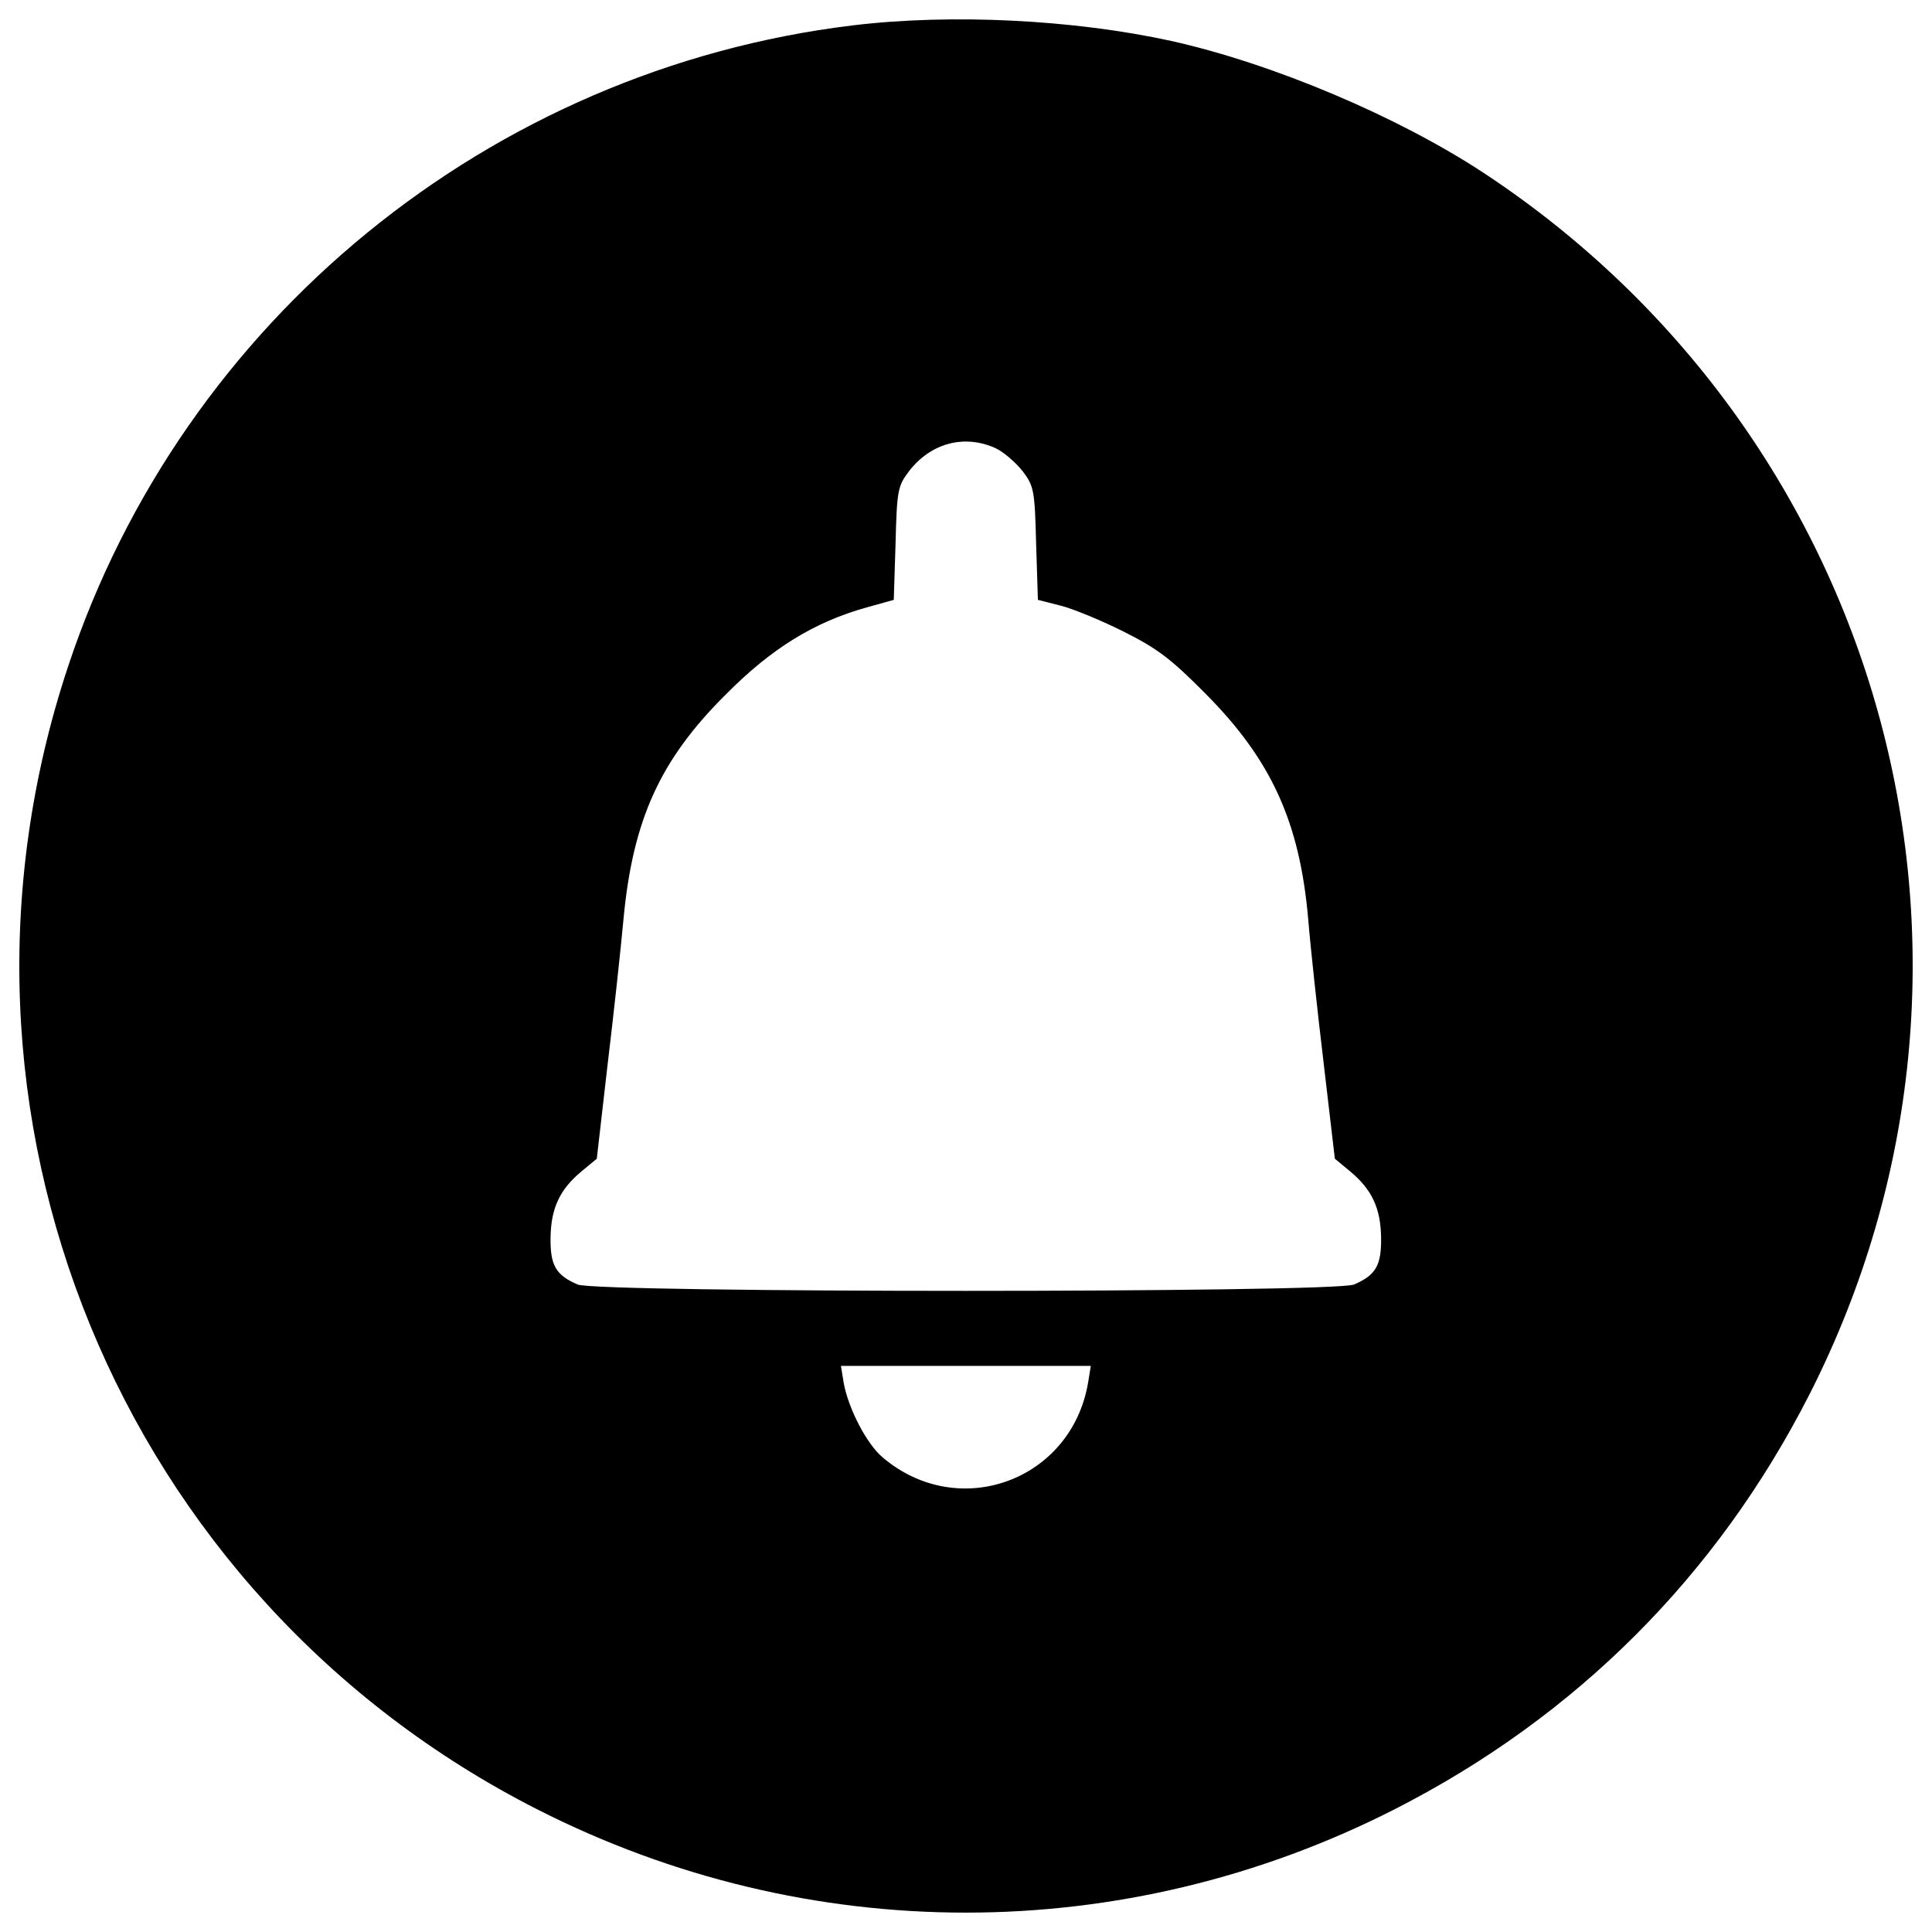 <?xml version="1.0" encoding="utf-8"?>
<!DOCTYPE svg PUBLIC "-//W3C//DTD SVG 1.1//EN" "http://www.w3.org/Graphics/SVG/1.1/DTD/svg11.dtd">
<svg version="1.1" xmlns="http://www.w3.org/2000/svg" xmlns:xlink="http://www.w3.org/1999/xlink" x="0px" y="0px" viewBox="0 0 1000 1000" enable-background="new 0 0 1000 1000" xml:space="preserve">
<g><g transform="translate(0,511) scale(0.1,-0.1)"><path d="M4412.5,4978.5C2537,4750.7,946.8,3452.8,353.1,1662.4C-415.5-645.8,615.4-3156.4,2783.2-4256.4c1399.2-711.1,3033.1-711.1,4432.2,0c941.2,478.7,1673,1210.4,2151.7,2151.7c1132.2,2229.9,409.6,4936.2-1686.8,6319.2c-444.1,292.3-1090.8,566.1-1617.8,683.5C5558.5,5008.4,4925.7,5040.6,4412.5,4978.5z M5153.5,2790c43.7-20.7,105.8-75.9,140.4-119.7c57.5-76,62.1-99,69-372.8l9.2-292.3l117.3-29.9c64.4-16.1,209.4-75.9,324.5-133.5c174.9-87.5,246.2-140.4,428-324.5c338.3-340.6,485.6-662.8,529.3-1164.4c11.5-142.7,48.3-481,80.5-750.2l57.5-490.2l80.5-66.7c110.4-92.1,156.5-188.7,158.8-340.6c2.3-145-27.6-195.6-140.4-243.9c-110.4-43.7-3907.5-43.7-4018,0c-112.8,48.3-142.7,98.9-140.4,243.9c2.3,151.9,48.3,248.6,158.8,340.6l80.5,66.7l55.2,481c32.2,266.9,69,605.2,82.8,757.1c48.3,515.5,188.7,826.1,529.3,1164.4c237,239.3,457.9,375.1,729.5,451l140.4,39.1l9.2,292.3c6.9,273.9,11.5,296.9,69,372.8C4817.5,2817.6,4992.4,2863.6,5153.5,2790z M5632.2-2044.9c-85.2-508.6-669.7-722.6-1063.2-388.9c-82.8,69-179.5,255.5-202.5,388.9l-13.8,85.1h646.7H5646L5632.2-2044.9z"/></g></g>
</svg>